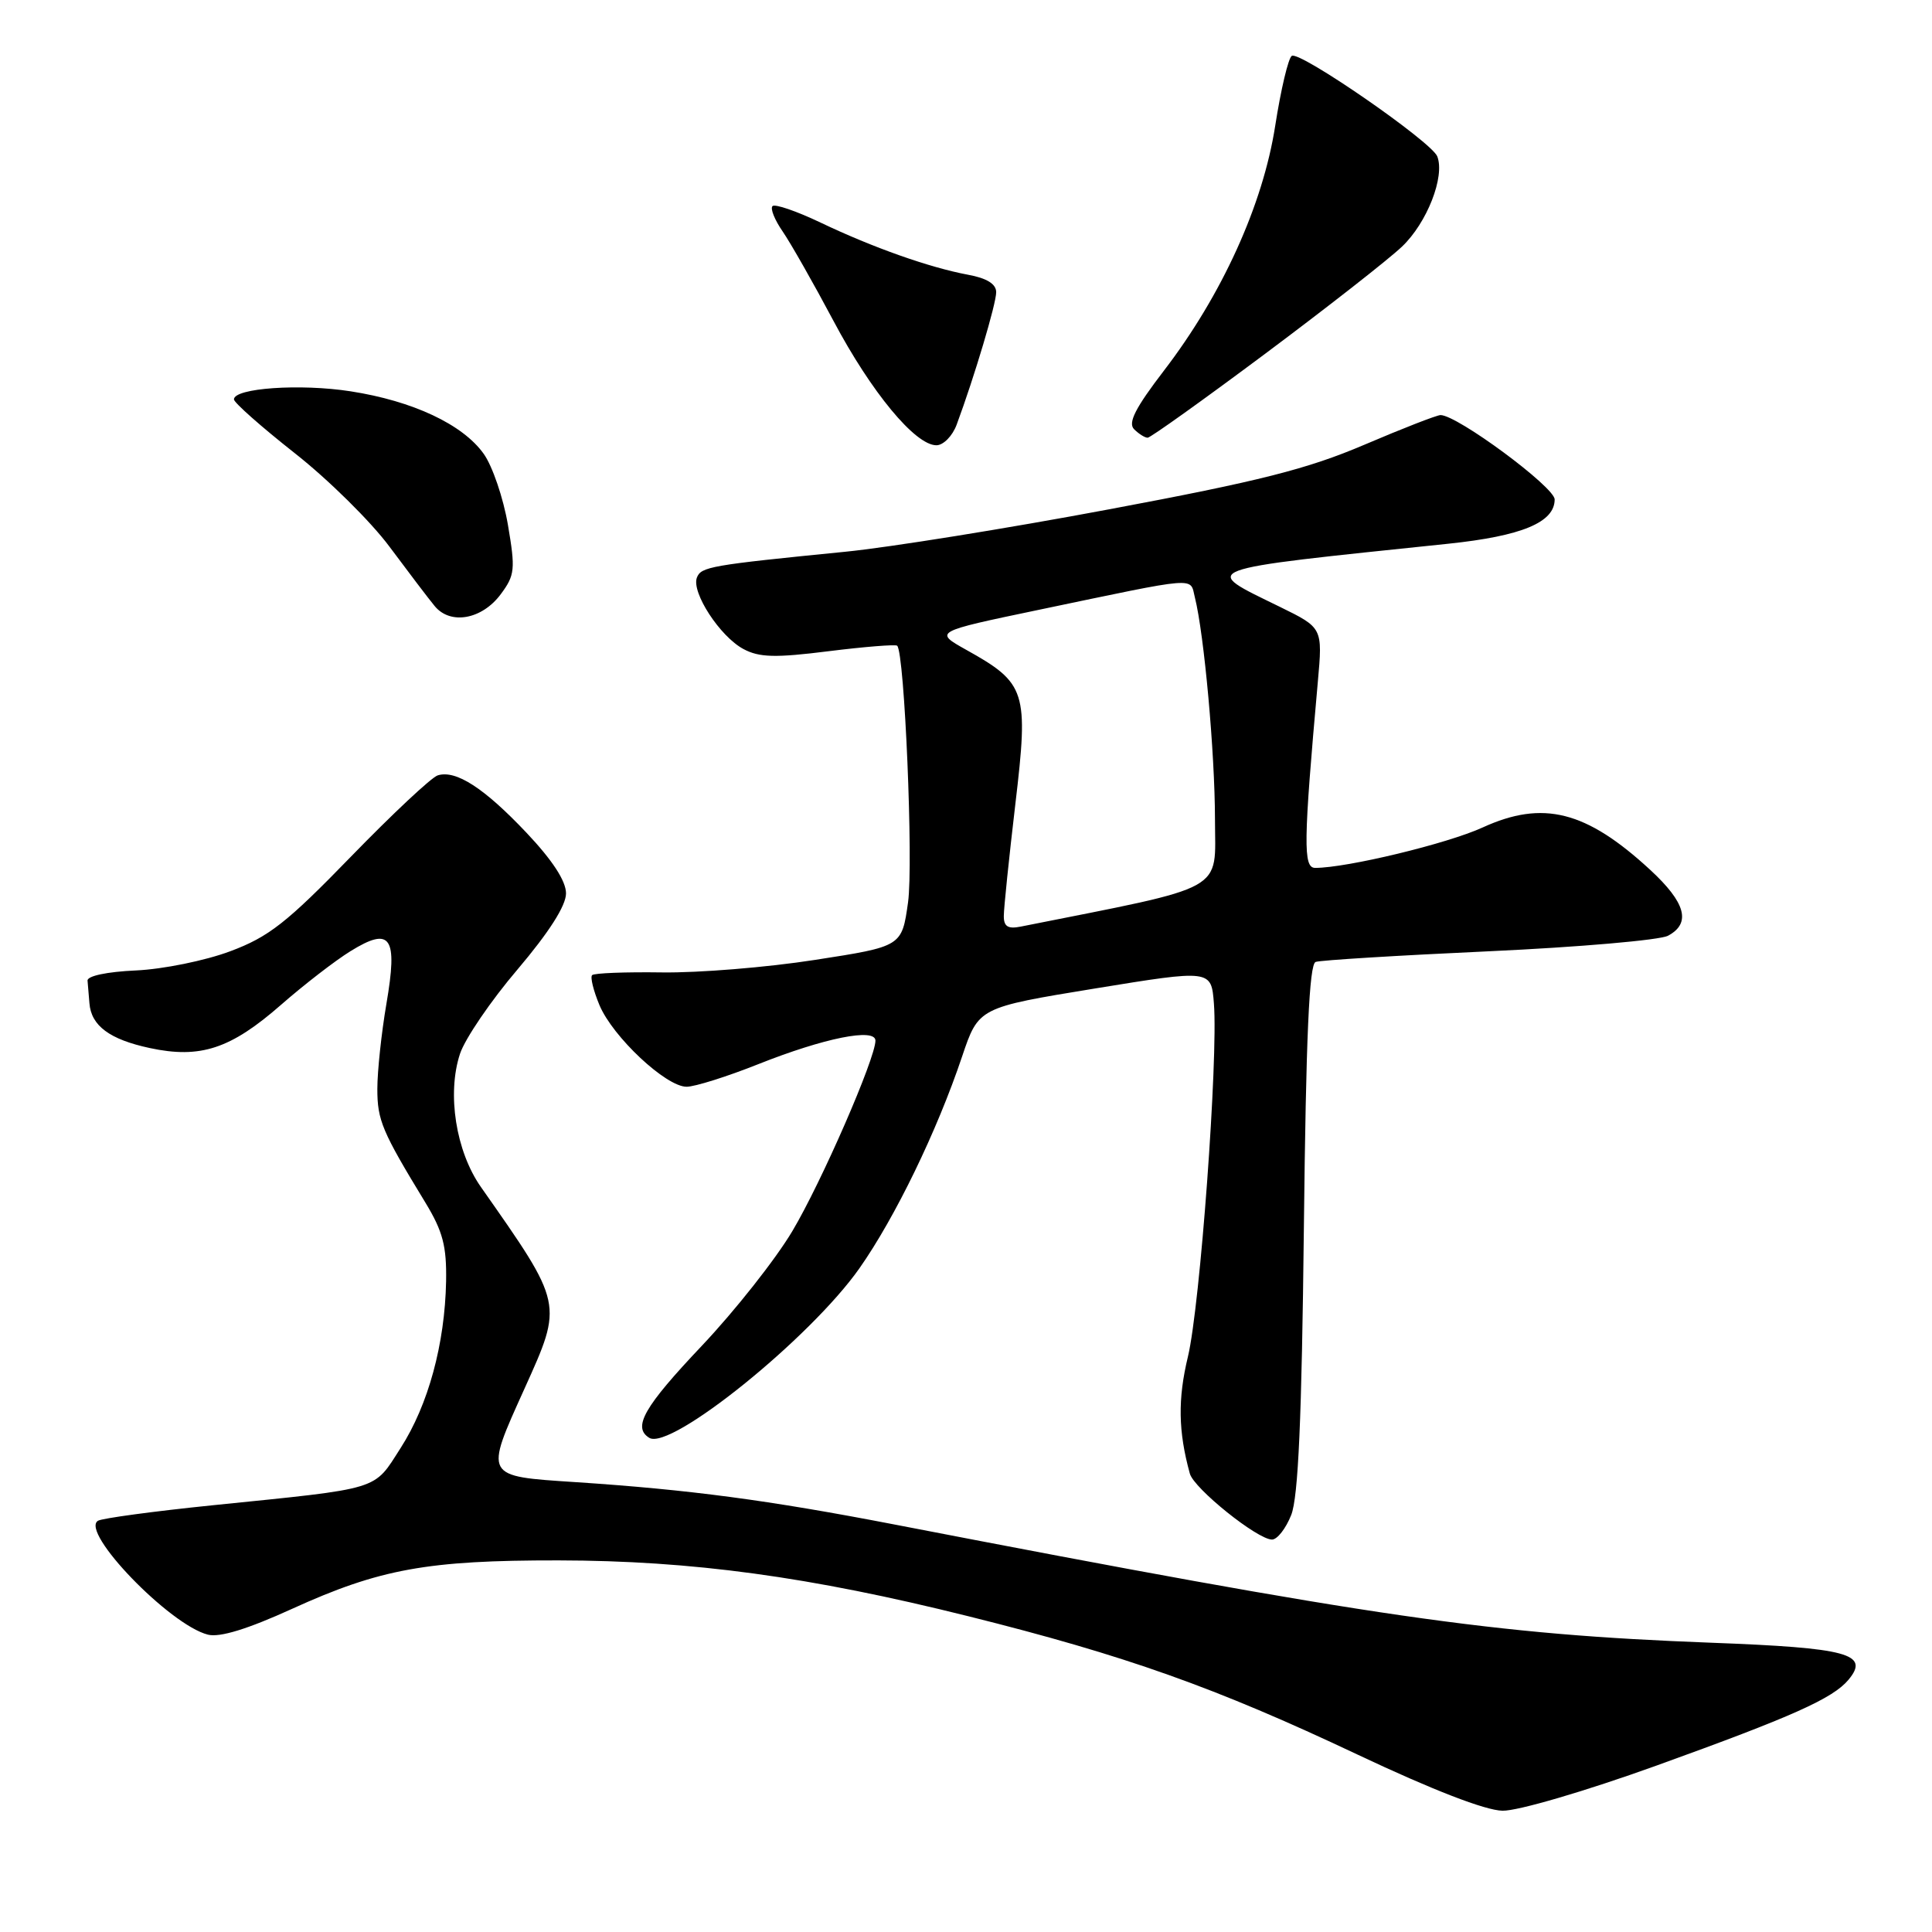 <?xml version="1.0" encoding="UTF-8" standalone="no"?>
<!DOCTYPE svg PUBLIC "-//W3C//DTD SVG 1.1//EN" "http://www.w3.org/Graphics/SVG/1.1/DTD/svg11.dtd" >
<svg xmlns="http://www.w3.org/2000/svg" xmlns:xlink="http://www.w3.org/1999/xlink" version="1.1" viewBox="0 0 256 256">
 <g >
 <path fill="currentColor"
d=" M 219.49 233.95 C 237.52 227.45 242.88 225.05 244.94 222.57 C 247.79 219.14 244.87 218.35 226.76 217.67 C 197.79 216.57 182.41 214.35 118.50 202.00 C 101.75 198.77 91.38 197.39 76.25 196.39 C 64.08 195.59 64.18 195.77 69.50 184.00 C 74.62 172.65 74.68 172.90 63.72 157.28 C 60.40 152.54 59.21 144.93 60.95 139.64 C 61.61 137.64 65.04 132.60 68.58 128.45 C 72.75 123.53 75.00 120.01 75.00 118.38 C 75.00 116.74 73.21 113.99 69.76 110.34 C 64.15 104.41 60.41 101.99 58.00 102.74 C 57.17 103.00 52.00 107.85 46.50 113.51 C 38.00 122.27 35.60 124.15 30.50 126.05 C 27.20 127.29 21.58 128.43 18.00 128.59 C 14.19 128.76 11.54 129.32 11.60 129.94 C 11.65 130.52 11.77 131.87 11.85 132.93 C 12.08 135.92 14.53 137.73 19.84 138.87 C 26.54 140.31 30.56 138.99 37.23 133.15 C 40.27 130.49 44.42 127.28 46.45 126.03 C 51.79 122.73 52.73 124.11 51.20 133.02 C 50.54 136.88 50.00 141.95 50.00 144.28 C 50.00 148.45 50.61 149.90 56.36 159.34 C 58.68 163.16 59.19 165.11 59.11 169.77 C 58.95 178.08 56.75 186.16 53.09 191.86 C 49.44 197.55 50.72 197.16 28.23 199.45 C 20.38 200.25 13.52 201.18 12.98 201.51 C 10.58 202.99 22.50 215.33 27.55 216.60 C 29.12 217.00 32.82 215.86 38.70 213.18 C 50.32 207.89 56.62 206.74 74.00 206.76 C 91.69 206.79 107.27 208.91 128.31 214.16 C 149.14 219.36 161.02 223.58 179.90 232.50 C 189.81 237.18 196.81 239.89 199.09 239.93 C 201.11 239.97 210.02 237.36 219.49 233.95 Z  M 171.09 200.75 C 172.03 198.39 172.49 187.94 172.77 162.69 C 173.05 137.31 173.48 127.76 174.33 127.46 C 174.97 127.23 185.30 126.60 197.27 126.05 C 209.24 125.50 219.93 124.57 221.02 123.99 C 224.12 122.33 223.37 119.60 218.64 115.24 C 210.17 107.43 204.45 105.99 196.47 109.64 C 191.79 111.79 178.47 115.00 174.27 115.00 C 172.66 115.00 172.71 111.70 174.62 90.34 C 175.26 83.19 175.26 83.19 169.61 80.42 C 159.00 75.23 158.08 75.58 191.88 72.05 C 201.64 71.03 206.00 69.22 206.00 66.18 C 206.00 64.54 193.10 55.00 190.88 55.00 C 190.39 55.00 185.82 56.78 180.74 58.95 C 173.22 62.15 166.93 63.75 147.00 67.48 C 133.53 70.01 117.78 72.54 112.00 73.11 C 94.08 74.89 92.90 75.10 92.34 76.54 C 91.60 78.50 95.40 84.34 98.51 86.00 C 100.60 87.12 102.72 87.18 109.79 86.29 C 114.58 85.69 118.67 85.37 118.88 85.56 C 119.86 86.50 121.04 114.41 120.32 119.57 C 119.50 125.41 119.50 125.41 108.00 127.19 C 101.67 128.18 92.55 128.92 87.72 128.85 C 82.89 128.78 78.73 128.94 78.46 129.21 C 78.19 129.47 78.63 131.26 79.43 133.18 C 81.19 137.39 88.24 144.00 90.98 144.00 C 92.06 144.00 96.33 142.66 100.47 141.01 C 109.22 137.53 116.00 136.17 116.00 137.89 C 116.00 140.24 108.86 156.63 104.99 163.13 C 102.78 166.85 97.38 173.69 92.99 178.33 C 85.33 186.42 83.78 189.13 86.03 190.52 C 88.85 192.26 107.39 177.30 113.89 168.04 C 118.62 161.30 124.17 149.86 127.48 140.00 C 129.67 133.50 129.67 133.50 145.09 130.98 C 160.50 128.47 160.50 128.47 160.85 132.98 C 161.42 140.39 159.02 173.01 157.41 179.75 C 156.05 185.38 156.12 189.67 157.66 195.26 C 158.20 197.24 166.62 204.00 168.55 204.00 C 169.24 204.00 170.38 202.54 171.09 200.75 Z  M 66.35 78.74 C 68.23 76.21 68.31 75.45 67.30 69.53 C 66.69 65.98 65.25 61.75 64.09 60.13 C 61.32 56.24 54.71 53.13 46.45 51.85 C 39.78 50.81 31.00 51.42 31.00 52.92 C 31.00 53.35 34.63 56.56 39.06 60.05 C 43.49 63.53 49.14 69.11 51.61 72.44 C 54.09 75.77 56.78 79.32 57.60 80.31 C 59.68 82.84 63.86 82.09 66.35 78.74 Z  M 126.77 56.25 C 129.11 49.94 132.00 40.25 132.00 38.72 C 132.00 37.63 130.77 36.86 128.25 36.40 C 123.16 35.45 115.68 32.81 108.72 29.49 C 105.54 27.97 102.67 26.99 102.36 27.31 C 102.04 27.63 102.65 29.15 103.72 30.69 C 104.78 32.24 107.80 37.55 110.43 42.50 C 115.45 51.97 121.27 59.00 124.08 59.00 C 125.00 59.00 126.22 57.76 126.77 56.25 Z  M 167.62 46.89 C 175.80 40.78 183.97 34.39 185.77 32.68 C 189.09 29.52 191.48 23.42 190.45 20.73 C 189.71 18.80 172.25 6.73 171.17 7.40 C 170.71 7.68 169.72 11.86 168.97 16.68 C 167.34 27.15 161.91 39.10 154.22 49.12 C 150.45 54.04 149.43 56.03 150.27 56.87 C 150.89 57.49 151.70 58.00 152.07 58.00 C 152.44 58.00 159.43 53.00 167.62 46.89 Z  M 133.01 121.37 C 133.01 120.34 133.70 113.67 134.54 106.54 C 136.31 91.58 135.98 90.54 128.04 86.11 C 123.75 83.71 123.75 83.71 137.62 80.81 C 159.16 76.31 157.64 76.43 158.33 79.17 C 159.56 84.07 160.98 99.79 160.99 108.52 C 161.00 118.35 162.97 117.26 135.25 122.78 C 133.56 123.12 133.00 122.77 133.01 121.37 Z "/>
</g>
</svg>